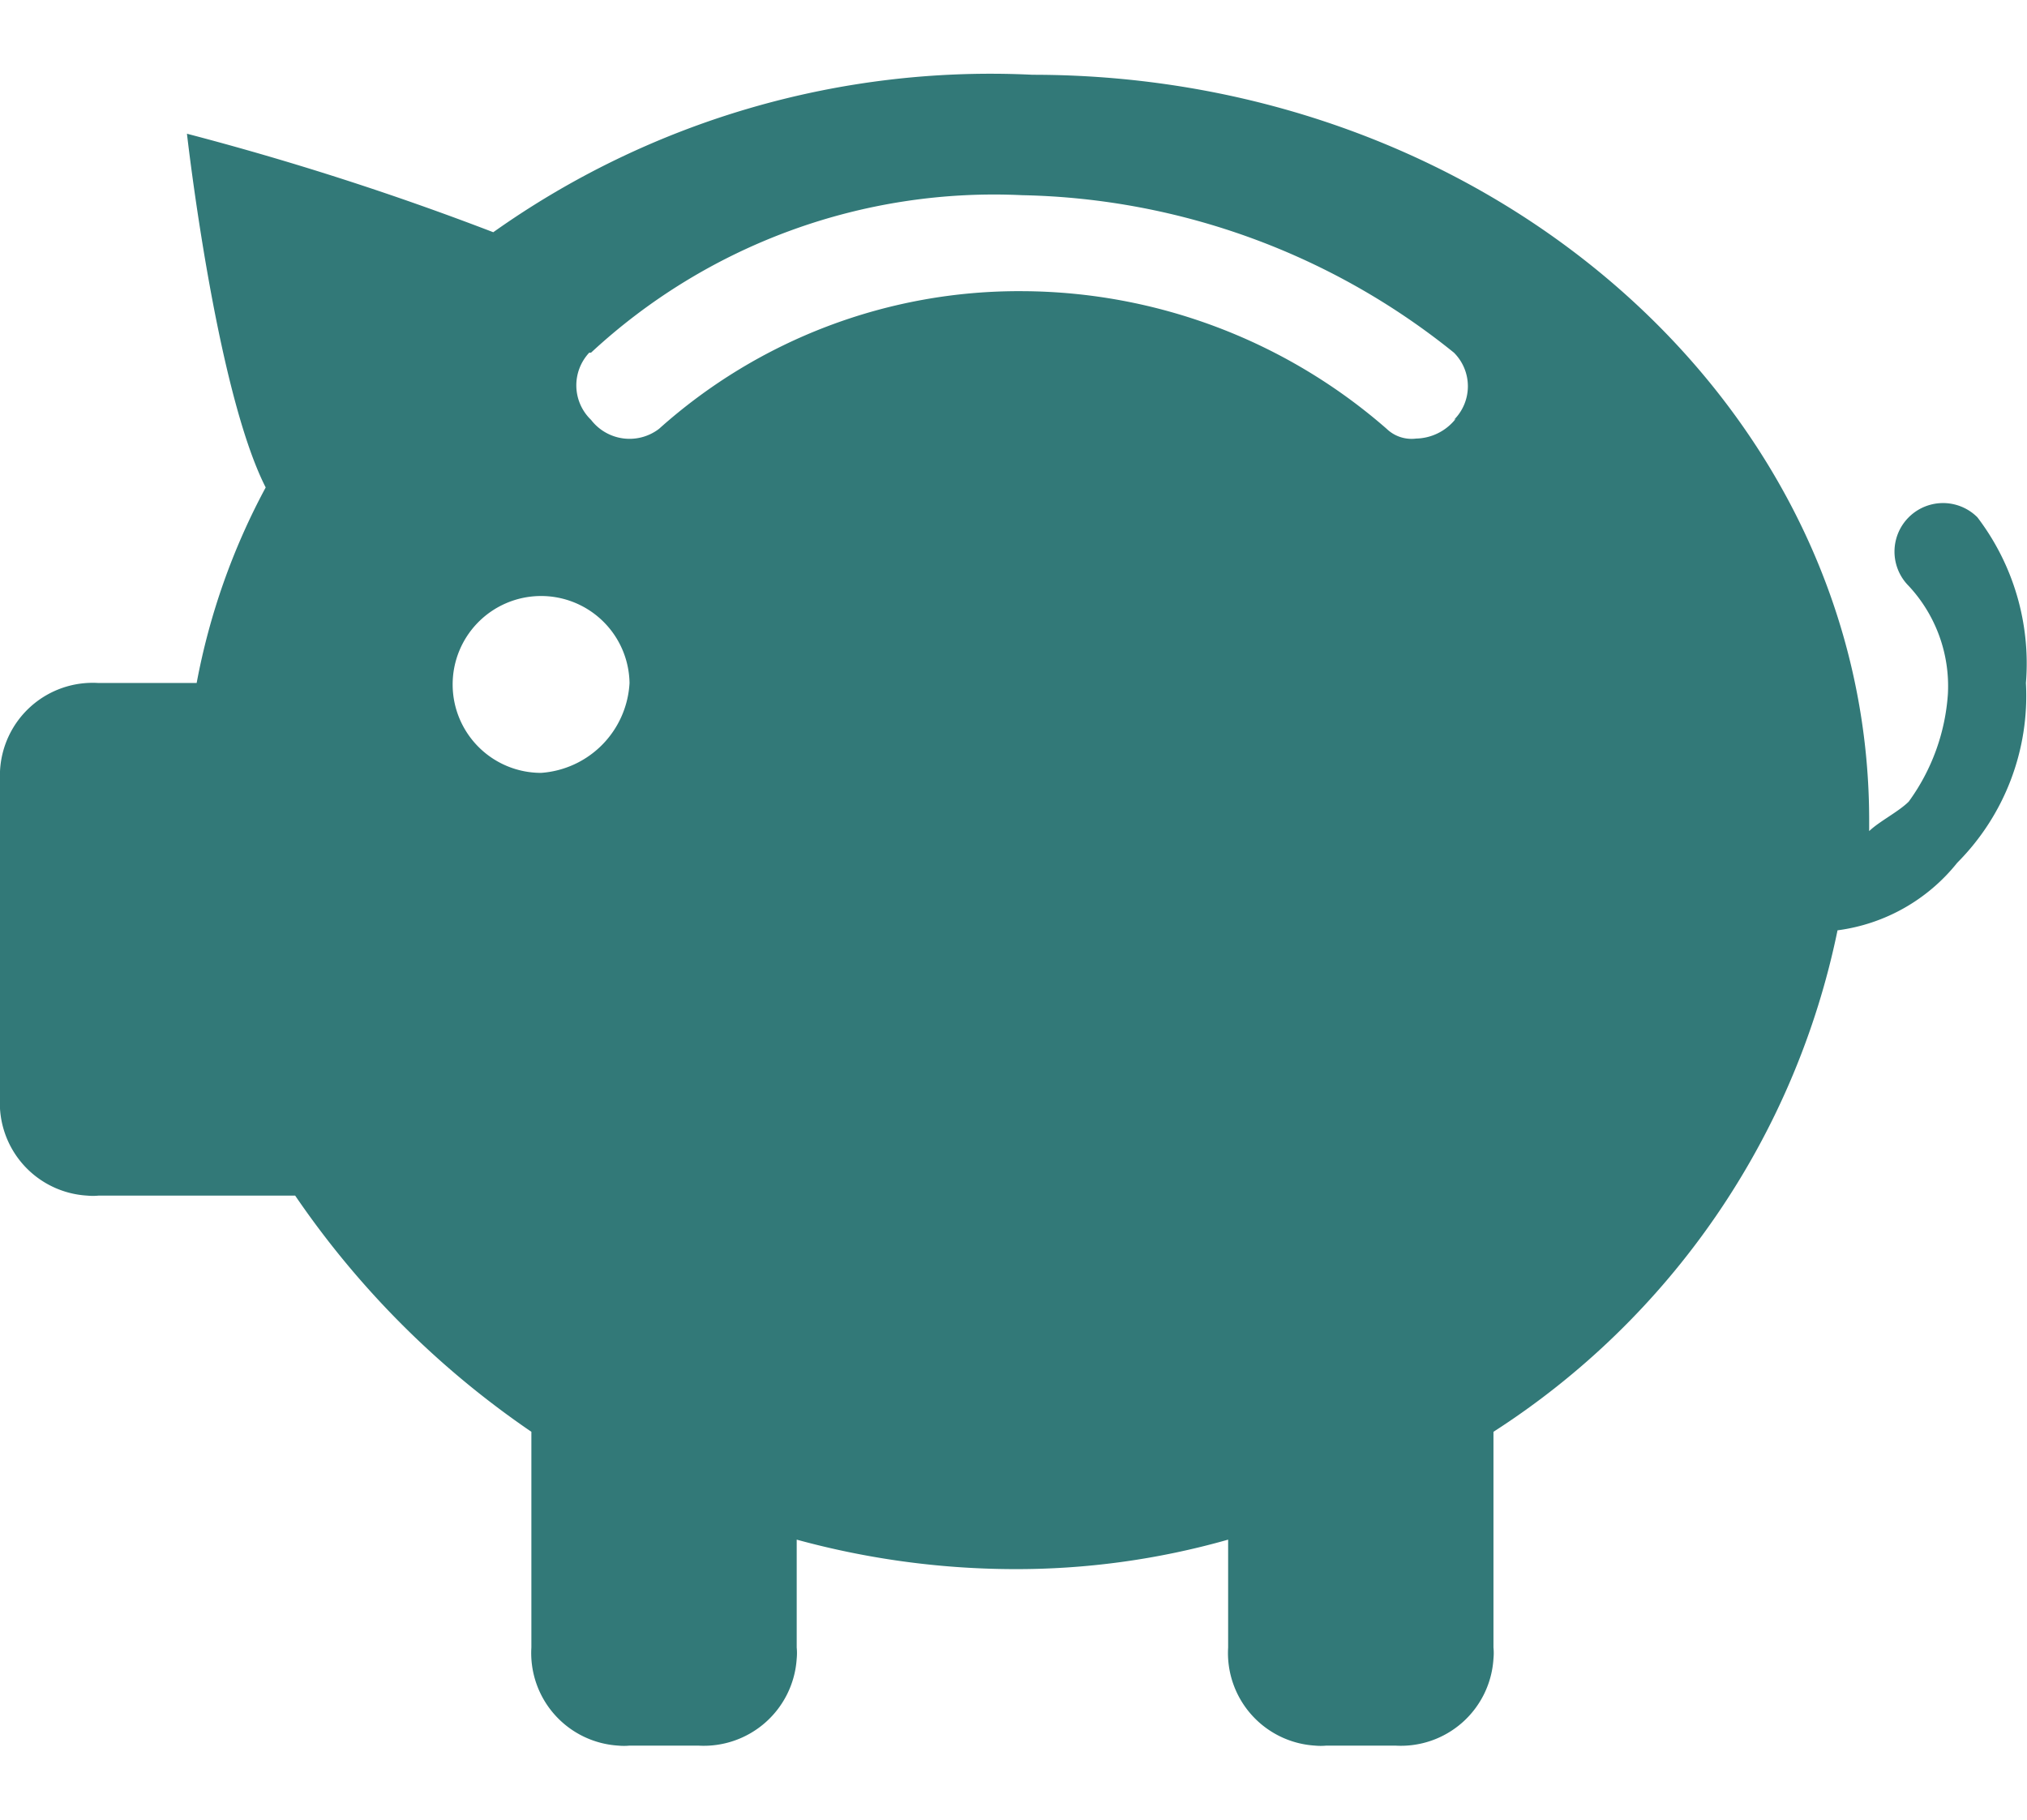 <svg xmlns="http://www.w3.org/2000/svg" viewBox="0 0 56.38 50.64"><defs><style>.cls-1{fill:none;}.cls-2{fill:#327978;}</style></defs><title>Icon_HabUndGut</title><g id="Layer_2" data-name="Layer 2"><g id="Layer_1-2" data-name="Layer 1"><rect class="cls-1" x="2.87" width="50.64" height="50.64"/><g id="Group_6620" data-name="Group 6620"><path id="Path_4208" data-name="Path 4208" class="cls-2" d="M55,14.39a1.35,1.35,0,0,0-1.91,1.91,4.09,4.09,0,0,1,1.09,3,5.74,5.74,0,0,1-1.09,3c-.28.28-.82.55-1.1.82v-.28C52,11.38,41.58,2.08,28.72,2.08a23.9,23.9,0,0,0-15,4.38A80.57,80.57,0,0,0,5.2,3.72S6,10.83,7.39,13.56A18.72,18.72,0,0,0,5.47,19H2.74A2.58,2.58,0,0,0,0,21.46v9.07a2.58,2.58,0,0,0,2.43,2.73,1.61,1.61,0,0,0,.31,0H8.21a25,25,0,0,0,6.57,6.57v6a2.58,2.58,0,0,0,2.42,2.73,1.61,1.61,0,0,0,.31,0h1.91a2.59,2.59,0,0,0,2.74-2.42,1.61,1.61,0,0,0,0-.31v-3a23.06,23.06,0,0,0,6,.82,21.53,21.53,0,0,0,6-.82v3a2.58,2.58,0,0,0,2.42,2.73,1.61,1.61,0,0,0,.31,0h1.92a2.58,2.58,0,0,0,2.73-2.42,1.6,1.6,0,0,0,0-.31v-6a21.8,21.8,0,0,0,9.57-13.95A5.11,5.11,0,0,0,54.44,24,6.58,6.58,0,0,0,56.35,19,6.71,6.71,0,0,0,55,14.39ZM15.05,21.5A2.46,2.46,0,1,1,17.51,19,2.65,2.65,0,0,1,15.05,21.5Zm25.44-9.85a1.44,1.44,0,0,1-1.1.55,1,1,0,0,1-.82-.27A15.49,15.49,0,0,0,28.45,8.1a15,15,0,0,0-10.12,3.83,1.35,1.35,0,0,1-1.89-.25l0,0a1.33,1.33,0,0,1-.05-1.87l.05,0a16.48,16.48,0,0,1,12-4.38,19.73,19.73,0,0,1,12,4.38,1.32,1.32,0,0,1,0,1.87Z"/></g></g></g></svg>